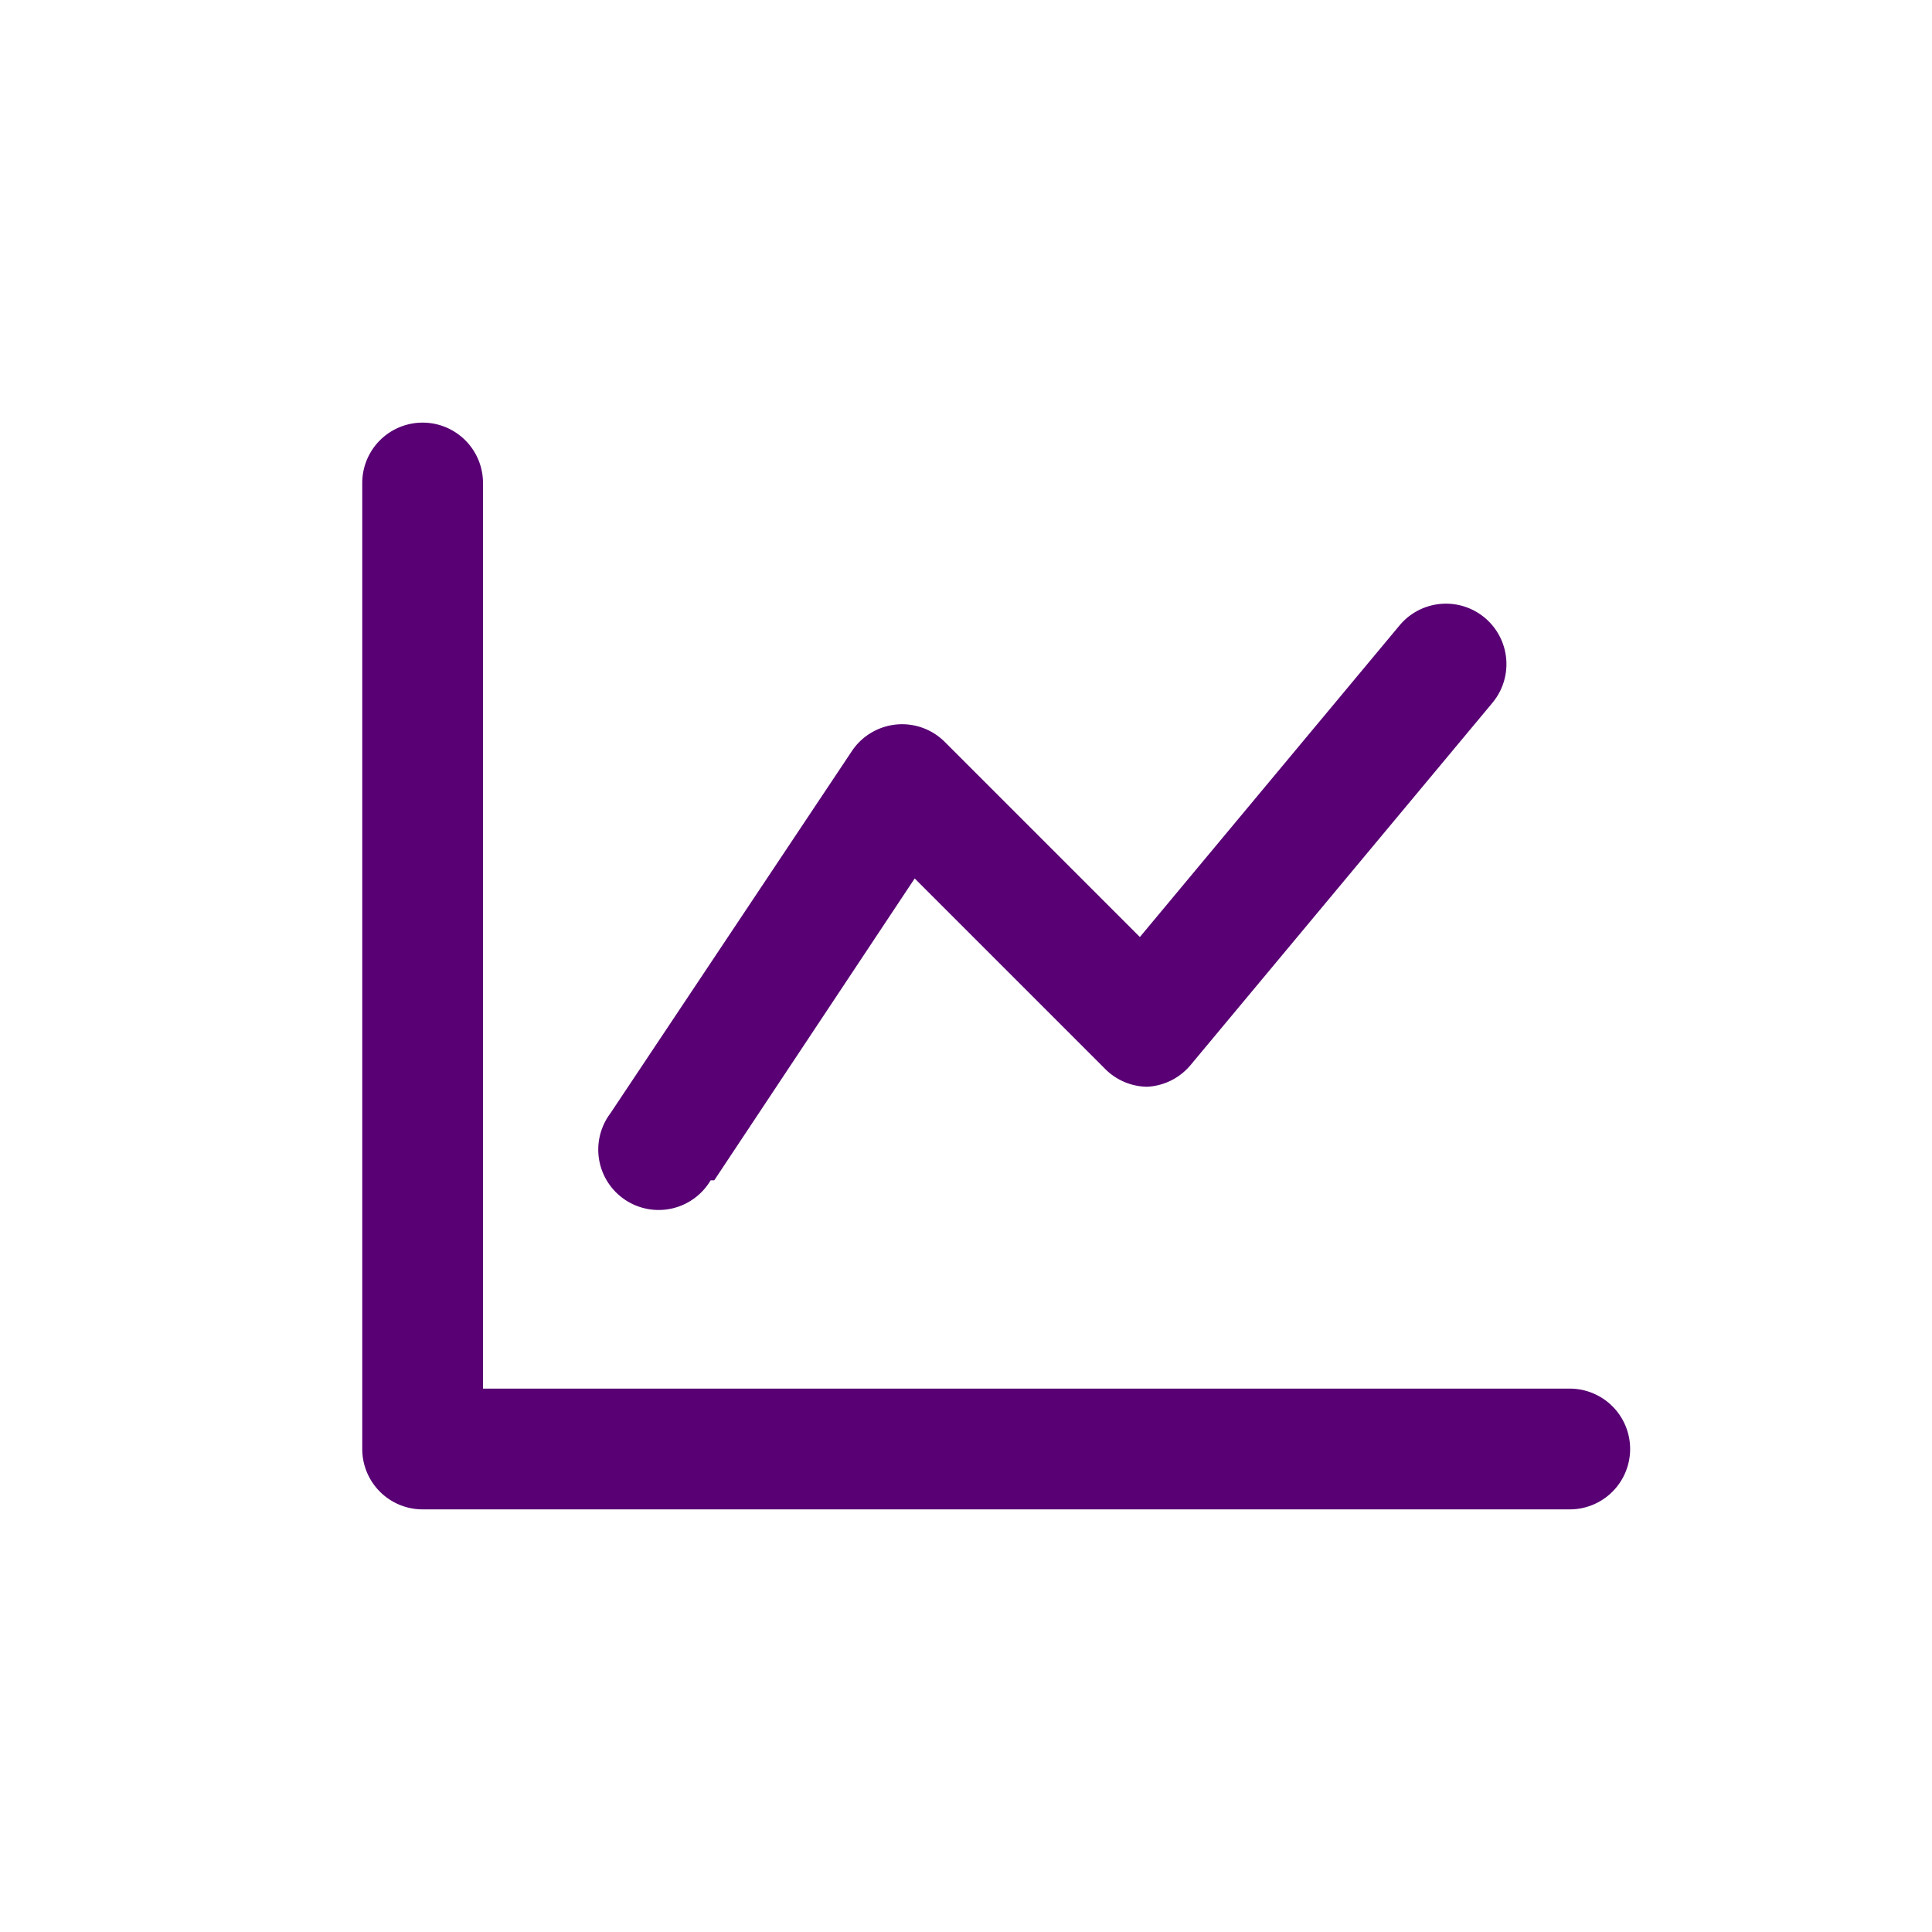 <svg height='100px' width='100px'  fill="#580074" xmlns="http://www.w3.org/2000/svg" viewBox="0 0 32 32" x="0px" y="0px"><title>07</title><g data-name="01"><path d="M8,8V23H26a1,1,0,0,1,0,2H7a1,1,0,0,1-1-1V8A1,1,0,0,1,8,8Zm3.83,11.55,3.32-5,3.14,3.14A1,1,0,0,0,19,18a1,1,0,0,0,.72-.36l5-6a1,1,0,1,0-1.54-1.28l-4.3,5.16-3.23-3.23a1,1,0,0,0-1.54.15l-4,6a1,1,0,1,0,1.66,1.11Z"></path></g></svg>